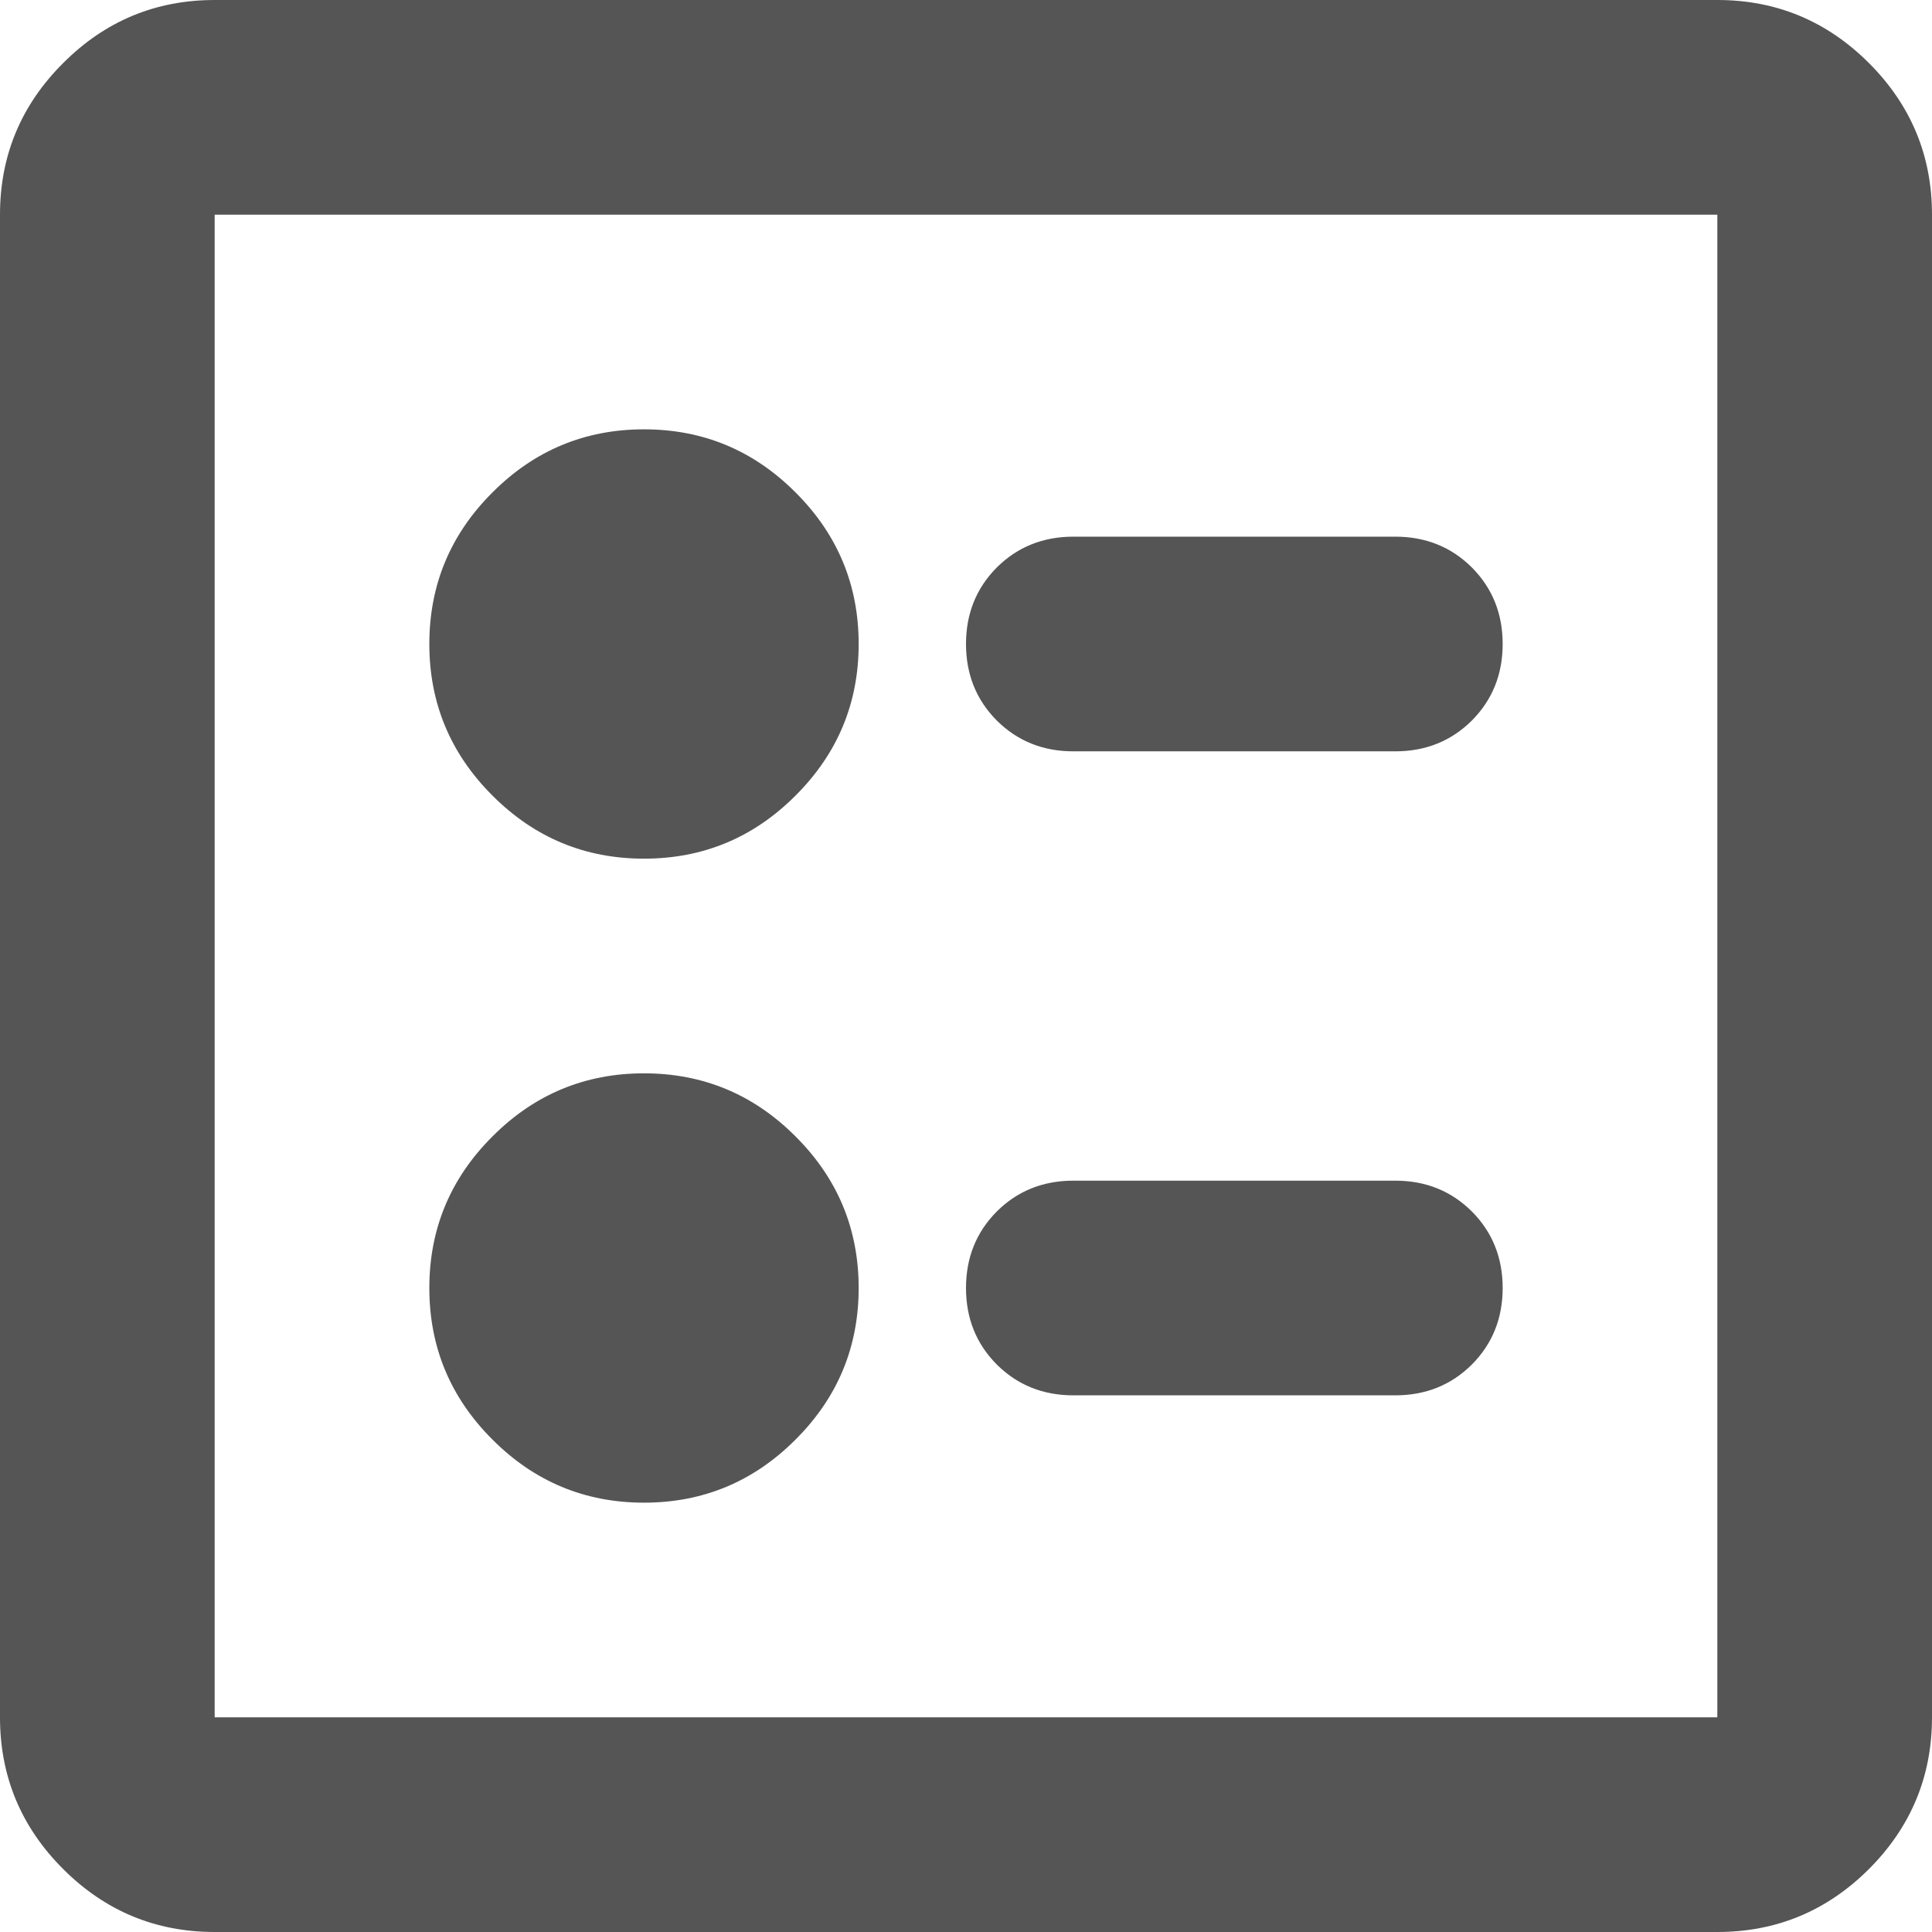 <svg width="18" height="18" viewBox="0 0 18 18" fill="none" xmlns="http://www.w3.org/2000/svg">
    <path
      d="M13 7C13.283 7 13.521 6.904 13.713 6.713C13.904 6.521 14 6.283 14 6C14 5.717 13.904 5.479 13.713 5.287C13.521 5.096 13.283 5 13 5H10C9.717 5 9.479 5.096 9.287 5.287C9.096 5.479 9 5.717 9 6C9 6.283 9.096 6.521 9.287 6.713C9.479 6.904 9.717 7 10 7H13ZM13 13C13.283 13 13.521 12.904 13.713 12.713C13.904 12.521 14 12.283 14 12C14 11.717 13.904 11.479 13.713 11.287C13.521 11.096 13.283 11 13 11H10C9.717 11 9.479 11.096 9.287 11.287C9.096 11.479 9 11.717 9 12C9 12.283 9.096 12.521 9.287 12.713C9.479 12.904 9.717 13 10 13H13ZM6 8C6.55 8 7.021 7.804 7.412 7.412C7.804 7.021 8 6.55 8 6C8 5.45 7.804 4.979 7.412 4.588C7.021 4.196 6.55 4 6 4C5.45 4 4.979 4.196 4.588 4.588C4.196 4.979 4 5.45 4 6C4 6.55 4.196 7.021 4.588 7.412C4.979 7.804 5.45 8 6 8ZM6 14C6.55 14 7.021 13.804 7.412 13.412C7.804 13.021 8 12.55 8 12C8 11.45 7.804 10.979 7.412 10.588C7.021 10.196 6.55 10 6 10C5.45 10 4.979 10.196 4.588 10.588C4.196 10.979 4 11.45 4 12C4 12.55 4.196 13.021 4.588 13.412C4.979 13.804 5.45 14 6 14ZM2 18C1.45 18 0.979 17.804 0.588 17.413C0.196 17.021 0 16.55 0 16V2C0 1.45 0.196 0.979 0.588 0.588C0.979 0.196 1.45 0 2 0H16C16.55 0 17.021 0.196 17.413 0.588C17.804 0.979 18 1.45 18 2V16C18 16.55 17.804 17.021 17.413 17.413C17.021 17.804 16.55 18 16 18H2ZM2 16H16V2H2V16Z"
      fill='#555'
    />
  </svg>